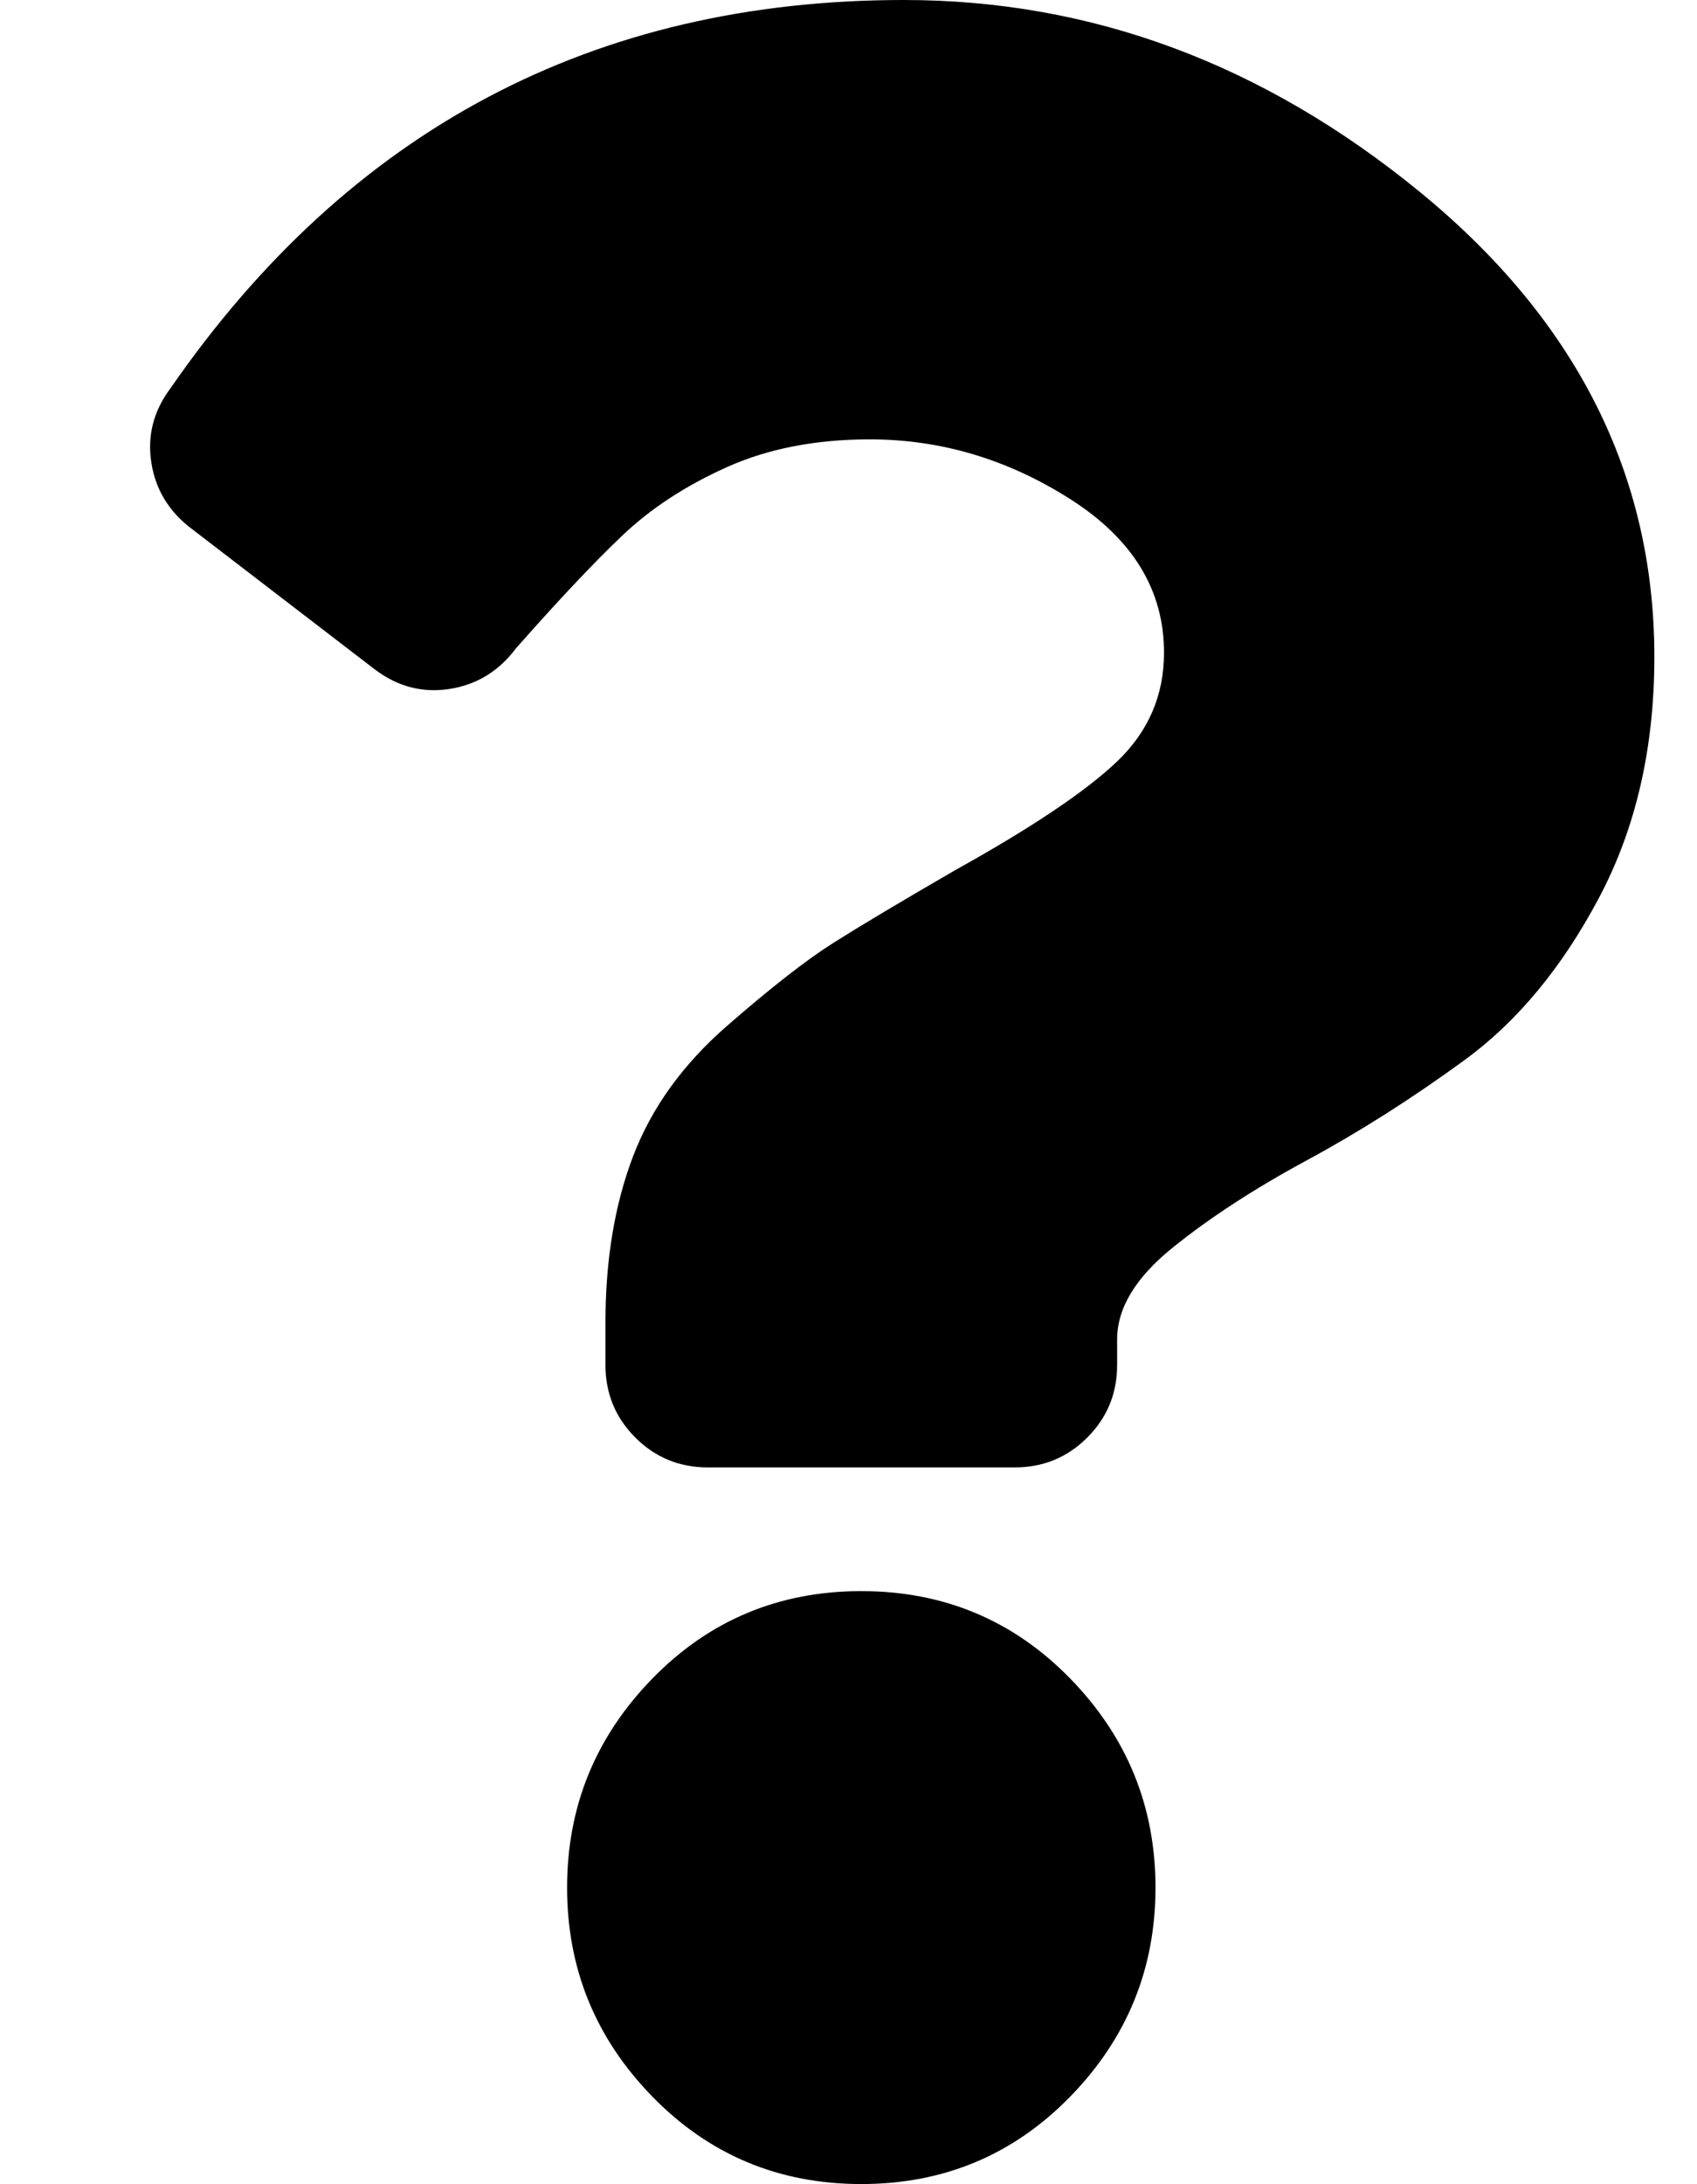 <?xml version="1.0" standalone="no"?>
<!DOCTYPE svg PUBLIC "-//W3C//DTD SVG 1.1//EN" "http://www.w3.org/Graphics/SVG/1.1/DTD/svg11.dtd" >
<svg xmlns="http://www.w3.org/2000/svg" xmlns:xlink="http://www.w3.org/1999/xlink" version="1.1" viewBox="-10 0 398 512">
   <path fill="currentColor"
d="M202 0q66 0 121 45t55 109q0 32 -13 56.5t-31.5 38t-37 23.5t-31.5 20.5t-13 21.5v6q0 10 -7 17t-17 7h-72q-10 0 -17 -7t-7 -17v-10q0 -22 6.5 -39t22 -30.5t25 -19.5t28.5 -17q27 -15 38 -25.5t11 -25.5q0 -22 -22 -36t-47 -14q-19 0 -33.5 6.5t-24.5 16t-25 26.5
q-6 8 -15.5 9.5t-17.5 -4.5l-43 -33q-8 -6 -9.5 -15.5t4.5 -17.5q63 -91 172 -91zM192 373q29 0 49 20.5t20 49t-20 49t-49 20.5t-49 -20.5t-20 -49t20 -49t49 -20.5z" />
</svg>
